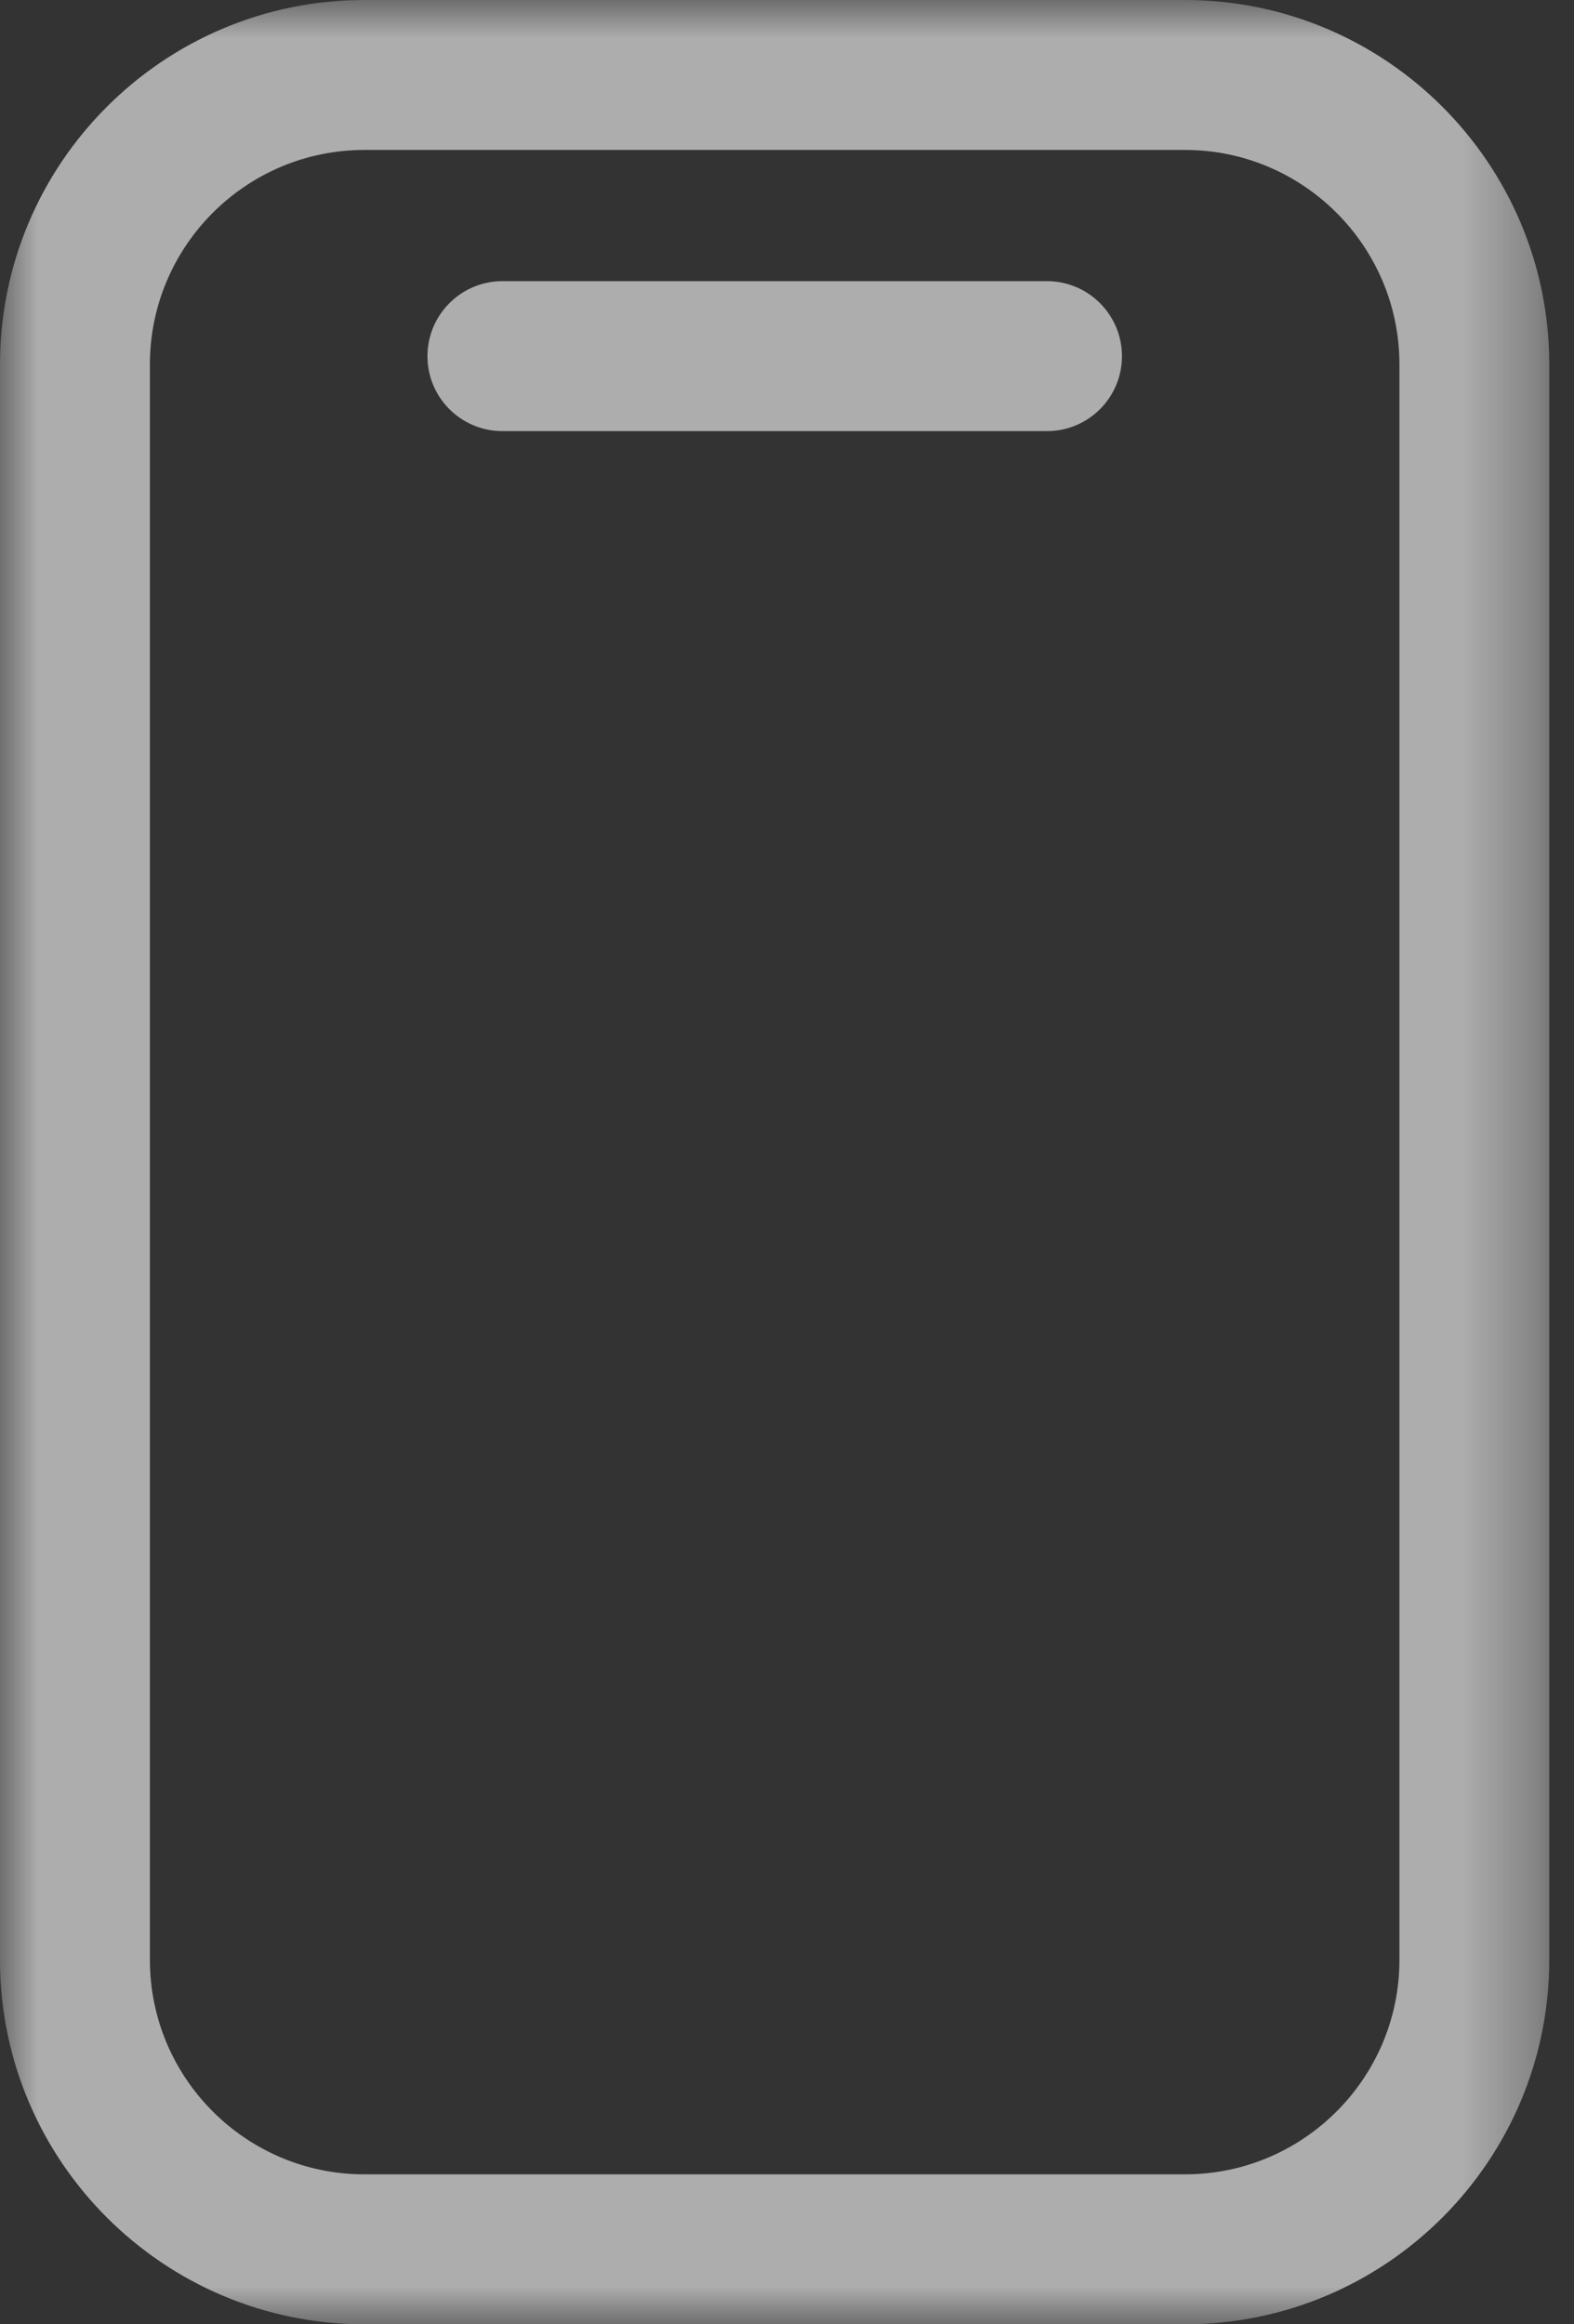 <svg xmlns="http://www.w3.org/2000/svg" xmlns:xlink="http://www.w3.org/1999/xlink" width="21" height="31" viewBox="0 0 21 31">
    <rect x="0" y="0" width="21" height="31" fill="#333333" stroke="none"/>
    <defs>
        <path id="prefix__a" d="M0 0L20.671 0 20.671 31 0 31z"/>
    </defs>
    <g fill="none" fill-rule="evenodd" opacity=".6">
        <path d="M0 0H34V34H0z" transform="translate(-7 -2)"/>
        <g transform="translate(-7 -2) translate(7 2)">
            <mask id="prefix__b" fill="#fff">
                <use xlink:href="#prefix__a"/>
            </mask>
            <path fill="#FFF" d="M4.86 2C3.283 2 2 3.283 2 4.86v21.28C2 27.717 3.283 29 4.86 29h10.951c1.577 0 2.86-1.283 2.86-2.86V4.86c0-1.577-1.283-2.86-2.86-2.86H4.861zm10.951 29H4.861C2.18 31 0 28.82 0 26.14V4.86C0 2.18 2.18 0 4.86 0h10.95c2.68 0 4.86 2.18 4.86 4.86v21.28c0 2.68-2.18 4.86-4.86 4.86z" mask="url(#prefix__b)"/>
            <path fill="#FFF" d="M13.969 5.75H6.703c-.552 0-1-.447-1-1 0-.551.448-1 1-1h7.266c.552 0 1 .449 1 1 0 .553-.448 1-1 1"/>
        </g>
    </g>
</svg>

